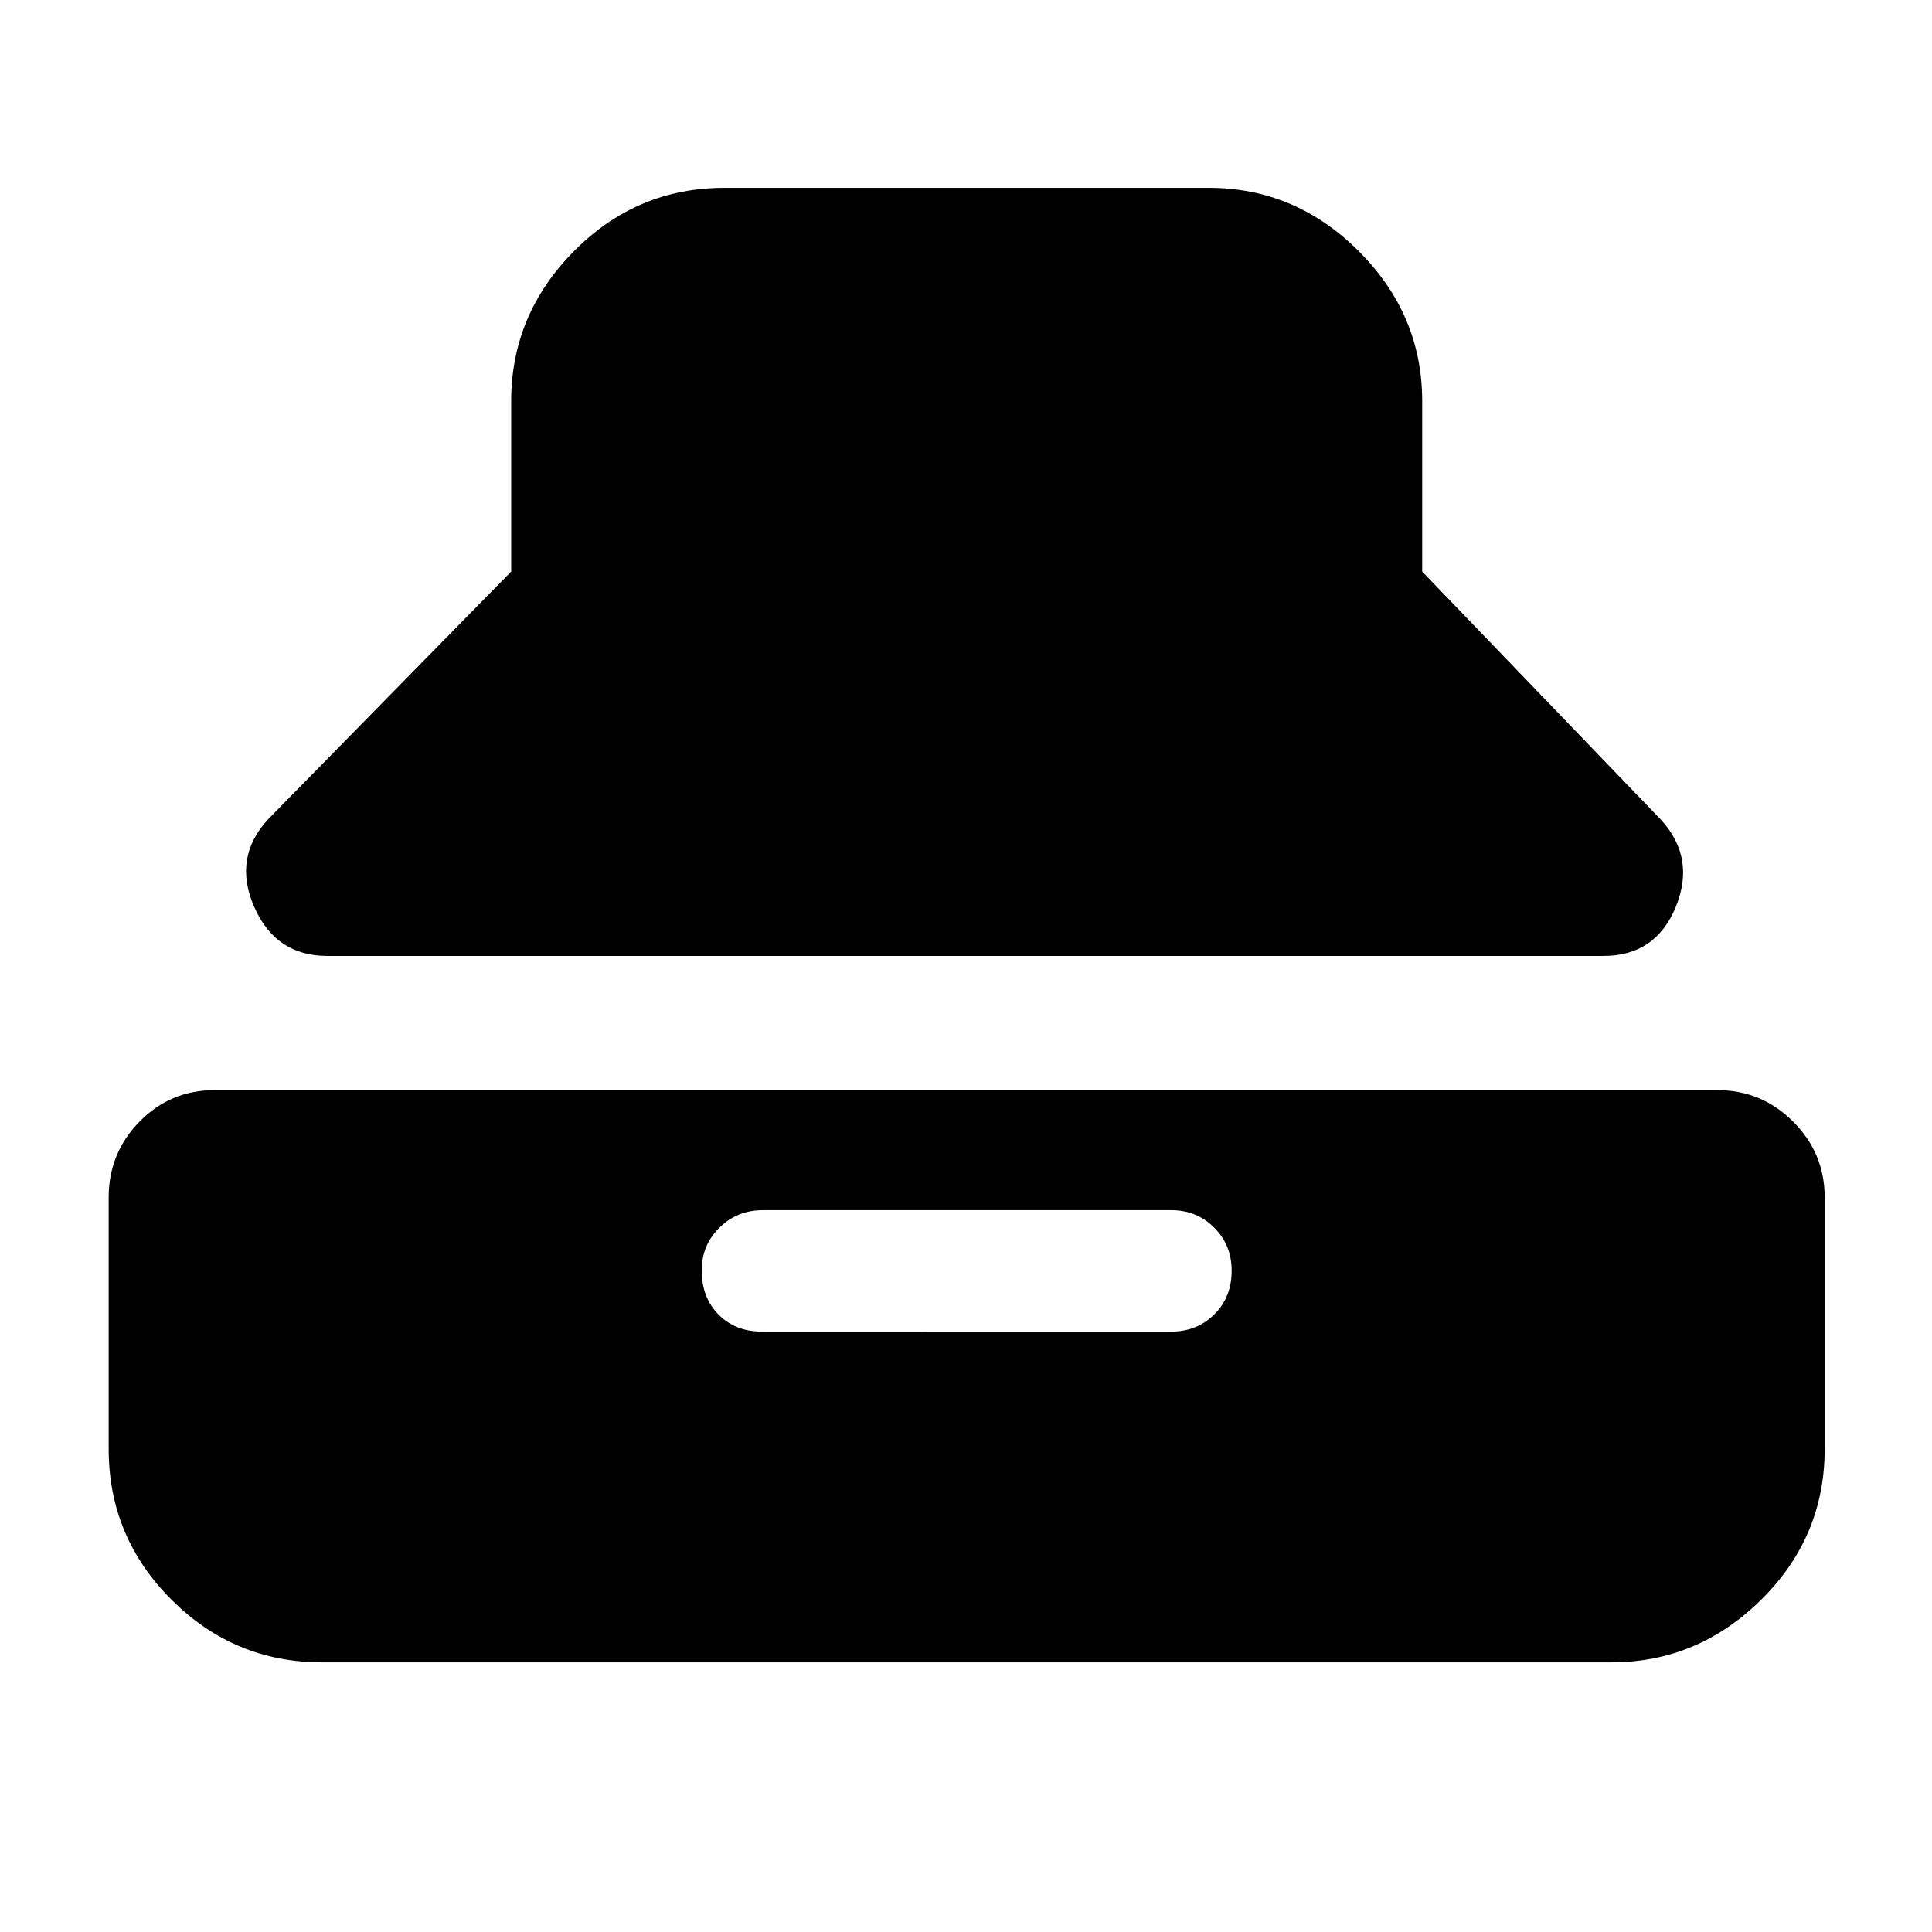 <svg xmlns="http://www.w3.org/2000/svg" height="40" viewBox="0 -960 960 960" width="40"><path d="M162.67-485q-25.67 0-36.34-24.33-10.66-24.34 6.67-43.34L254-676v-84.67q0-43 31.17-74.5 31.16-31.5 74.83-31.5h240.67q43 0 74.5 31.5t31.5 74.5V-676l118.66 123.33q17.34 19 7.34 43.34-10 24.33-36 24.33h-634ZM160-134q-43.67 0-74.83-31.17Q54-196.33 54-240v-125q0-22 15.33-37.67 15.34-15.66 37.34-15.66h746.66q22 0 37.67 15.66Q906.67-387 906.67-365v125q0 43.67-31.5 74.83-31.5 31.17-74.5 31.17H160Zm218.67-164.33H582q12.67 0 21.33-8.5 8.67-8.5 8.67-21.84 0-12.66-8.67-21.33-8.66-8.67-21.33-8.67H379q-12.67 0-21.5 8.67t-8.83 21.33q0 13.34 8.33 21.84t21.67 8.5Z"/></svg>
